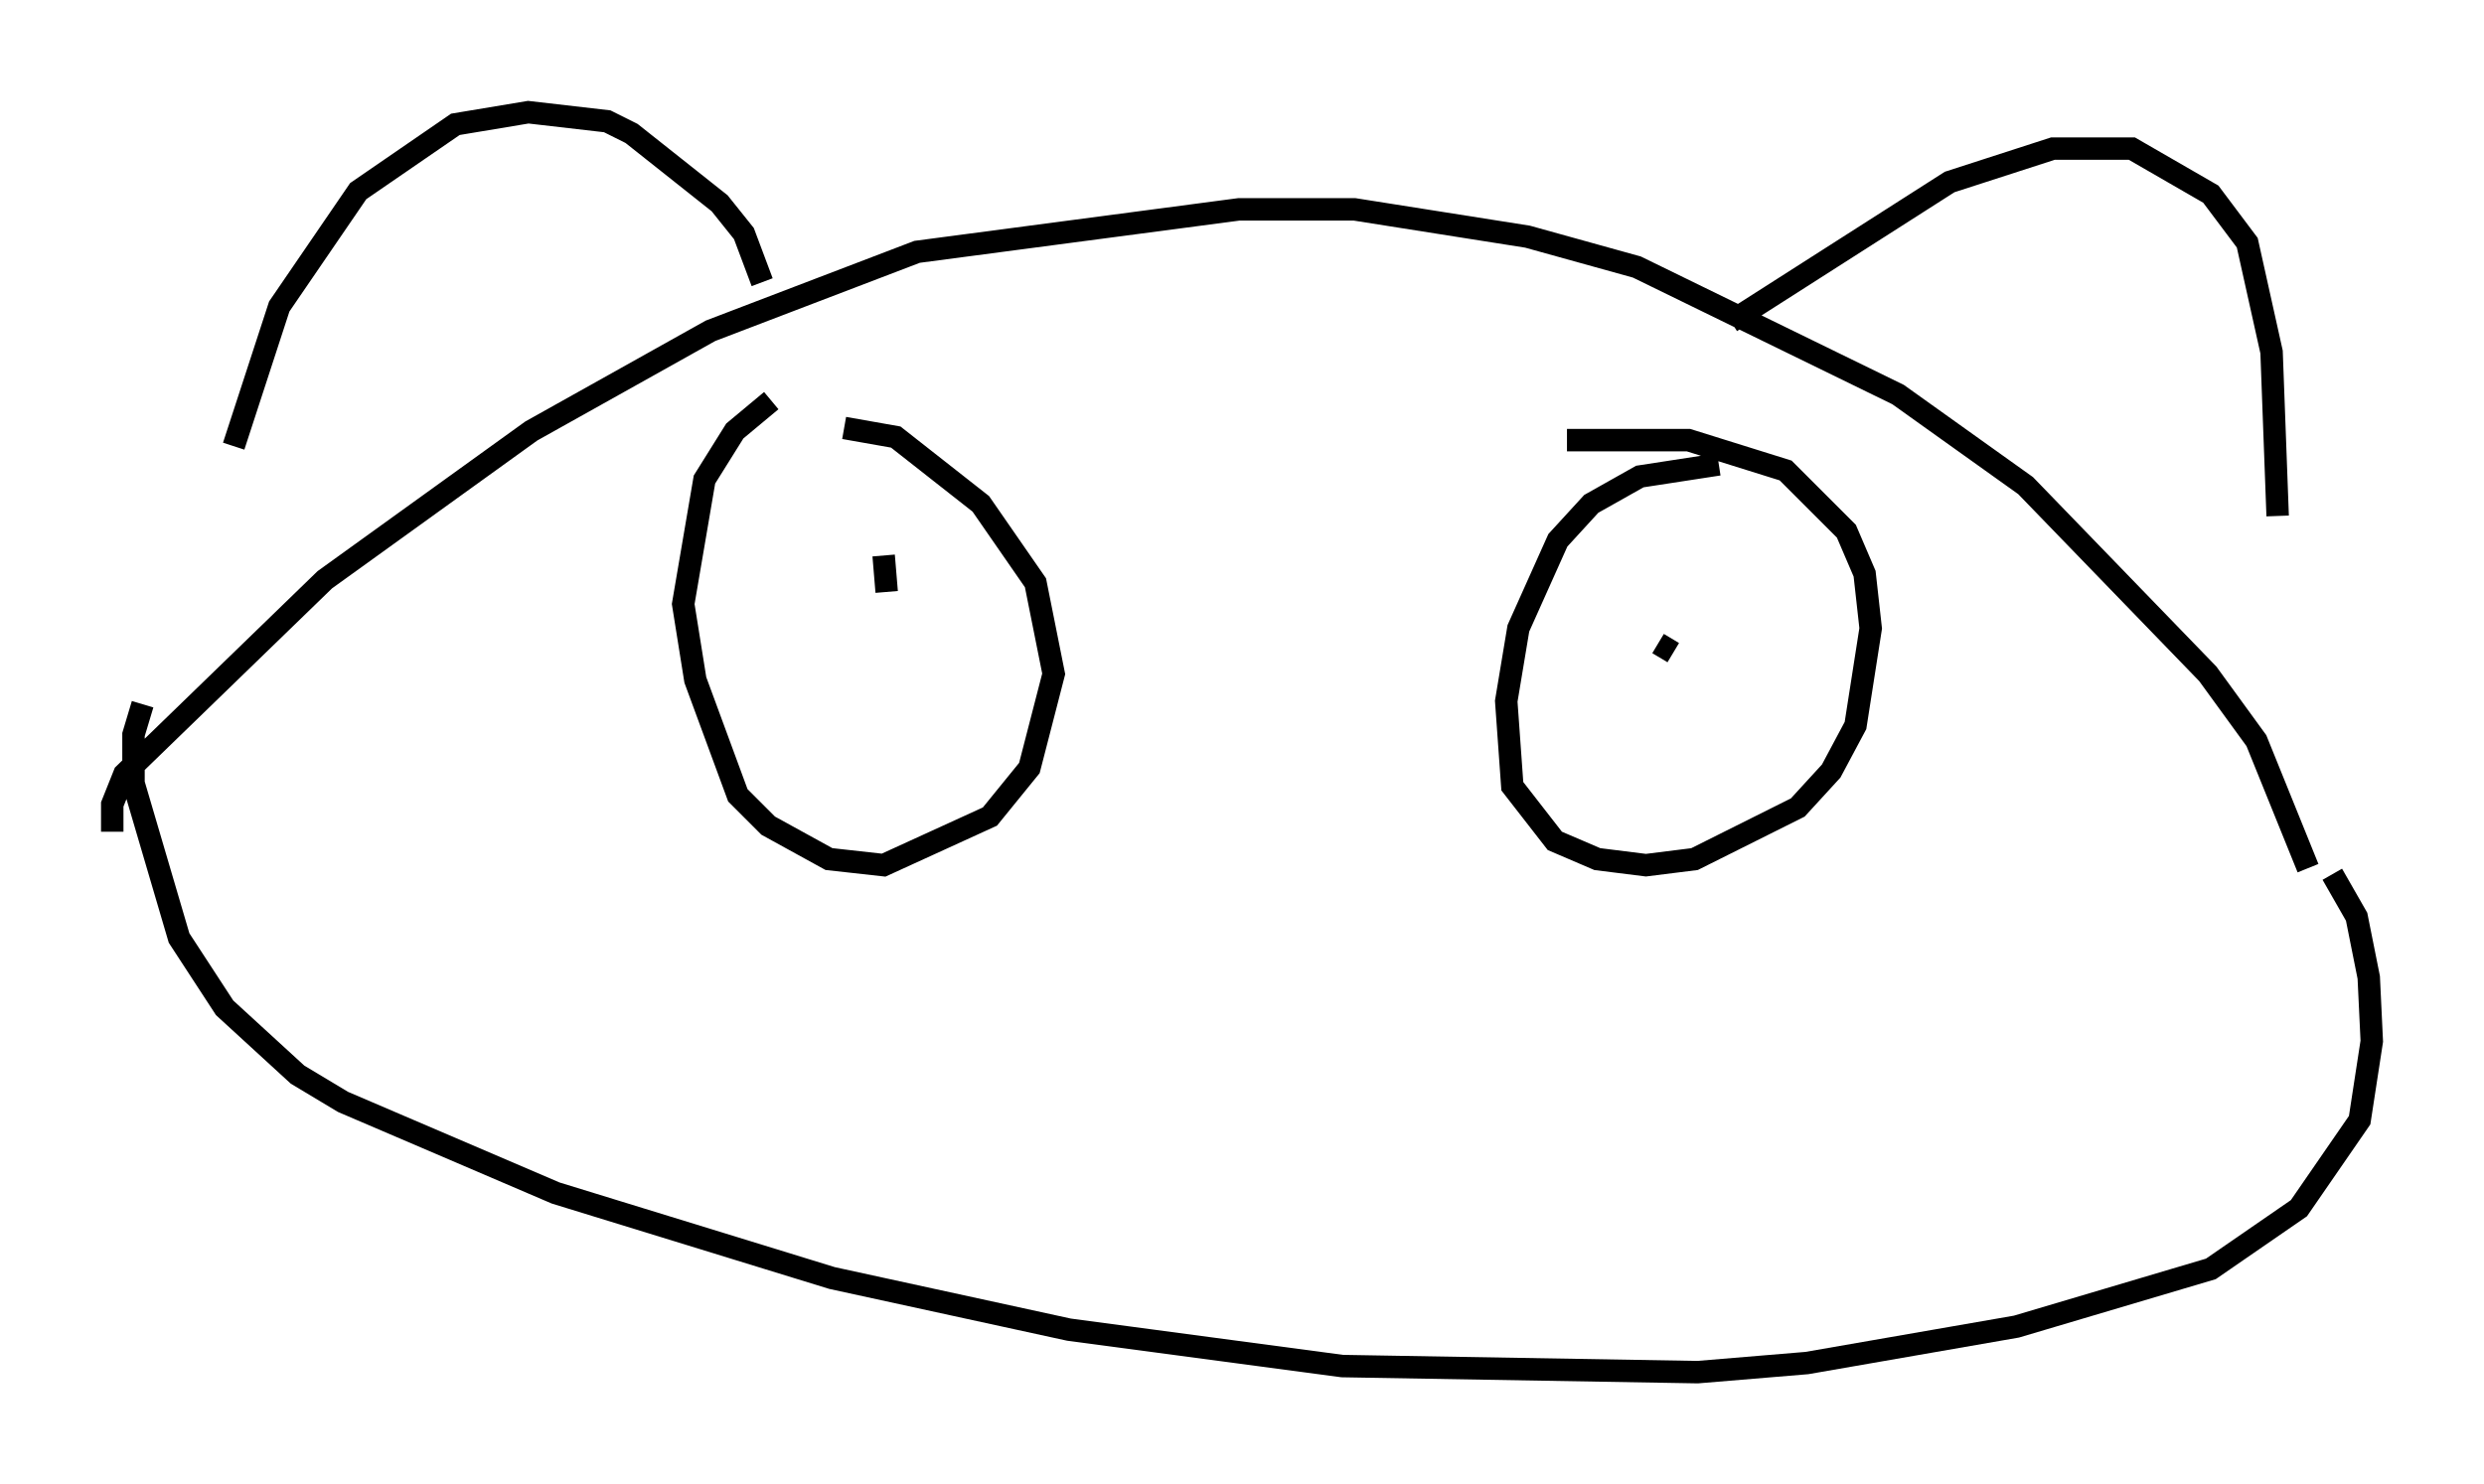 <?xml version="1.0" encoding="utf-8" ?>
<svg baseProfile="full" height="66.156" version="1.1" width="110.676" xmlns="http://www.w3.org/2000/svg" xmlns:ev="http://www.w3.org/2001/xml-events" xmlns:xlink="http://www.w3.org/1999/xlink"><defs /><rect fill="white" height="66.156" width="110.676" x="0" y="0" /><path d="M10.277, 25.027 m0.135, -5.142 l2.03, -6.225 3.518, -5.142 l4.33, -2.977 3.248, -0.541 l3.518, 0.406 1.083, 0.541 l3.924, 3.112 1.083, 1.353 l0.812, 2.165 m43.166, 1.759 l9.743, -6.225 4.601, -1.488 l3.518, 0.0 3.518, 2.03 l1.624, 2.165 1.083, 4.871 l0.271, 7.307 m-96.481, 14.073 l0.0, -1.218 0.541, -1.353 l8.931, -8.66 9.202, -6.631 l7.984, -4.465 9.202, -3.518 l14.344, -1.894 5.142, 0.0 l7.713, 1.218 4.871, 1.353 l11.637, 5.683 5.683, 4.059 l8.119, 8.39 2.165, 2.977 l2.3, 5.683 m-96.481, -7.307 l-0.406, 1.353 0.0, 2.165 l2.03, 6.901 2.03, 3.112 l3.248, 2.977 2.03, 1.218 l9.472, 4.059 12.314, 3.789 l10.555, 2.3 12.178, 1.624 l15.832, 0.271 4.871, -0.406 l9.337, -1.624 8.66, -2.571 l3.924, -2.706 2.706, -3.924 l0.541, -3.518 -0.135, -2.842 l-0.541, -2.706 -1.083, -1.894 m-69.553, -21.109 l-1.624, 1.353 -1.353, 2.165 l-0.947, 5.548 0.541, 3.383 l1.894, 5.142 1.353, 1.353 l2.706, 1.488 2.436, 0.271 l4.736, -2.165 1.759, -2.165 l1.083, -4.195 -0.812, -4.059 l-2.436, -3.518 -3.789, -2.977 l-2.3, -0.406 m38.971, 1.624 l-3.518, 0.541 -2.165, 1.218 l-1.488, 1.624 -1.759, 3.924 l-0.541, 3.248 0.271, 3.789 l1.894, 2.436 1.894, 0.812 l2.165, 0.271 2.165, -0.271 l4.601, -2.3 1.488, -1.624 l1.083, -2.03 0.677, -4.33 l-0.271, -2.436 -0.812, -1.894 l-2.706, -2.706 -4.33, -1.353 l-5.413, 0.0 m-30.446, 5.142 l0.135, 1.624 m35.047, 2.706 l-0.677, -0.406 m-63.463, 16.238 " fill="none" stroke="black" stroke-width="1" /></svg>